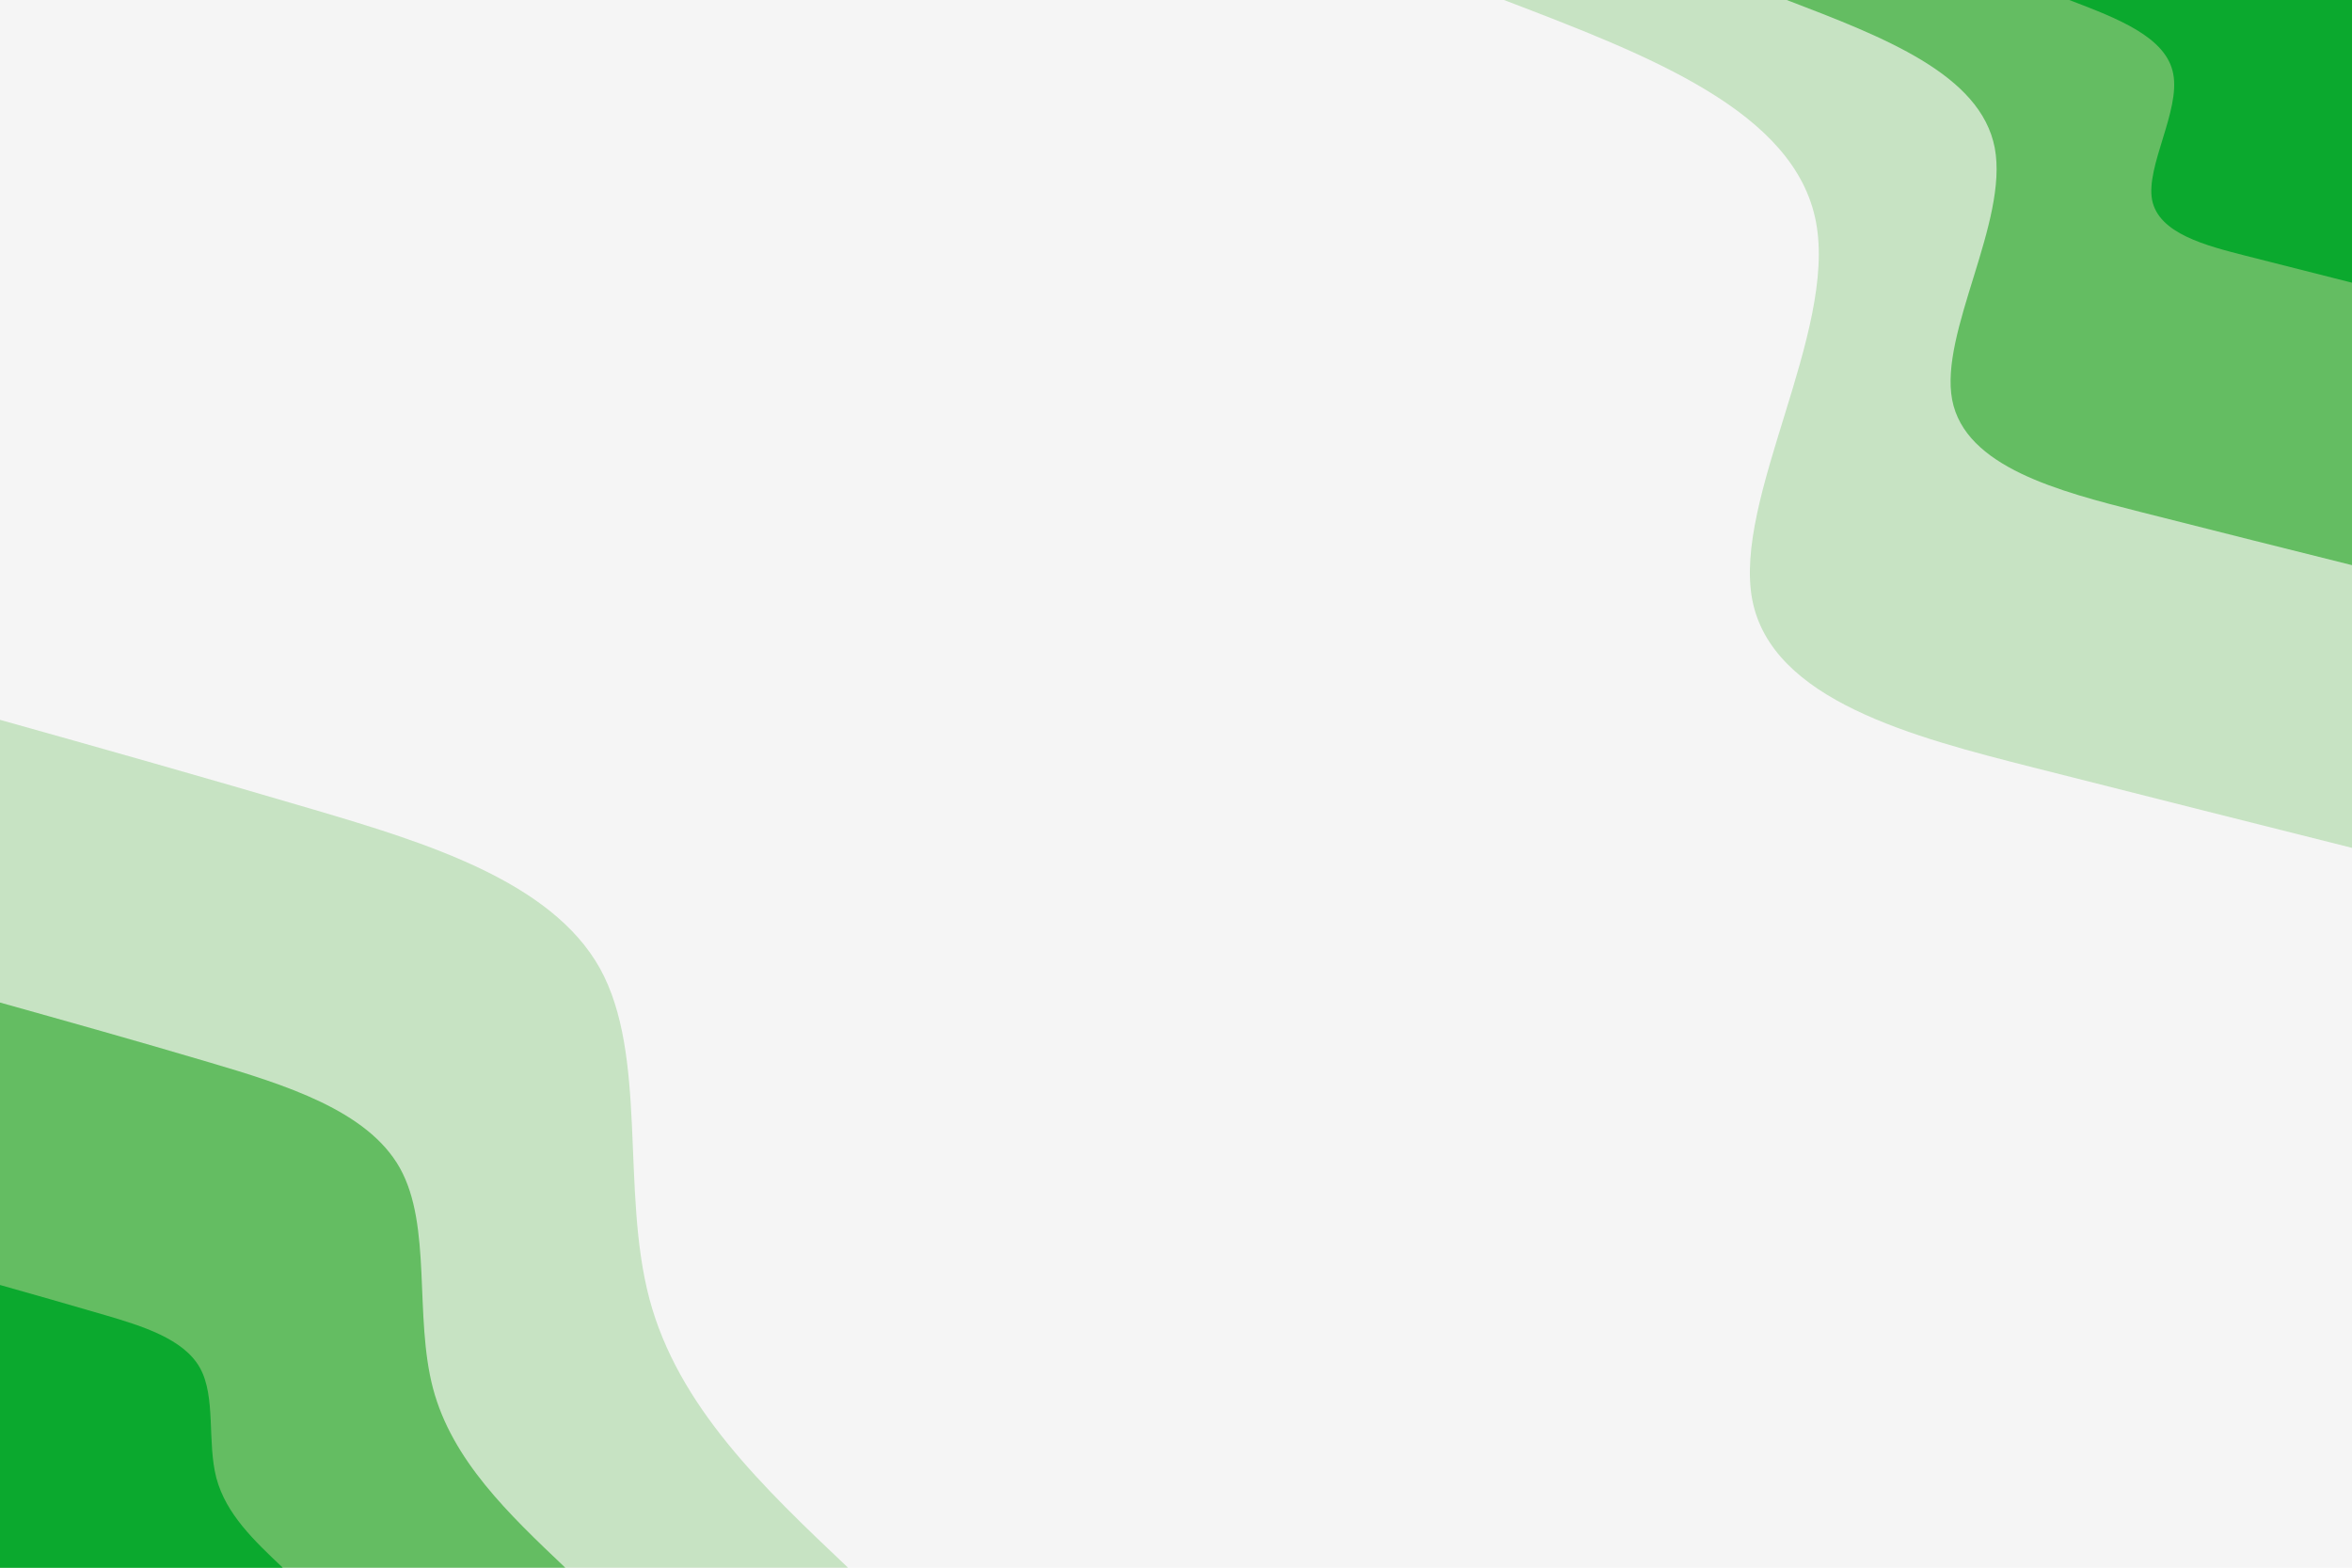 <svg id="visual" viewBox="0 0 900 600" width="900" height="600" xmlns="http://www.w3.org/2000/svg" xmlns:xlink="http://www.w3.org/1999/xlink" version="1.1"><rect x="0" y="0" width="900" height="600" fill="#f5f5f5"></rect><defs><linearGradient id="grad1_0" x1="33.3%" y1="0%" x2="100%" y2="100%"><stop offset="20%" stop-color="#0ba92e" stop-opacity="1"></stop><stop offset="80%" stop-color="#0ba92e" stop-opacity="1"></stop></linearGradient></defs><defs><linearGradient id="grad1_1" x1="33.3%" y1="0%" x2="100%" y2="100%"><stop offset="20%" stop-color="#0ba92e" stop-opacity="1"></stop><stop offset="80%" stop-color="#98d092" stop-opacity="1"></stop></linearGradient></defs><defs><linearGradient id="grad1_2" x1="33.3%" y1="0%" x2="100%" y2="100%"><stop offset="20%" stop-color="#f5f5f5" stop-opacity="1"></stop><stop offset="80%" stop-color="#98d092" stop-opacity="1"></stop></linearGradient></defs><defs><linearGradient id="grad2_0" x1="0%" y1="0%" x2="66.7%" y2="100%"><stop offset="20%" stop-color="#0ba92e" stop-opacity="1"></stop><stop offset="80%" stop-color="#0ba92e" stop-opacity="1"></stop></linearGradient></defs><defs><linearGradient id="grad2_1" x1="0%" y1="0%" x2="66.7%" y2="100%"><stop offset="20%" stop-color="#98d092" stop-opacity="1"></stop><stop offset="80%" stop-color="#0ba92e" stop-opacity="1"></stop></linearGradient></defs><defs><linearGradient id="grad2_2" x1="0%" y1="0%" x2="66.7%" y2="100%"><stop offset="20%" stop-color="#98d092" stop-opacity="1"></stop><stop offset="80%" stop-color="#f5f5f5" stop-opacity="1"></stop></linearGradient></defs><g transform="translate(900, 0)"><path d="M0 324.5C-37.8 315 -75.6 305.5 -121.7 293.8C-167.8 282.1 -222.1 268.1 -229.5 229.5C-236.8 190.8 -197.1 127.3 -205.1 85C-213.1 42.6 -268.8 21.3 -324.5 0L0 0Z" fill="#c7e3c3"></path><path d="M0 216.3C-25.2 210 -50.4 203.7 -81.1 195.9C-111.8 188.1 -148.1 178.8 -153 153C-157.9 127.2 -131.4 84.9 -136.7 56.6C-142.1 28.4 -179.2 14.2 -216.3 0L0 0Z" fill="#64bd62"></path><path d="M0 108.2C-12.6 105 -25.2 101.8 -40.6 97.9C-55.9 94 -74 89.4 -76.5 76.5C-78.9 63.6 -65.7 42.4 -68.4 28.3C-71 14.2 -89.6 7.1 -108.2 0L0 0Z" fill="#0ba92e"></path></g><g transform="translate(0, 600)"><path d="M0 -324.5C38.5 -313.7 77.1 -302.8 120.2 -290.1C163.2 -277.4 210.9 -262.7 229.5 -229.5C248 -196.2 237.5 -144.3 248.5 -102.9C259.5 -61.6 292 -30.8 324.5 0L0 0Z" fill="#c7e3c3"></path><path d="M0 -216.3C25.7 -209.1 51.4 -201.9 80.1 -193.4C108.8 -184.9 140.6 -175.1 153 -153C165.4 -130.8 158.4 -96.2 165.7 -68.6C173 -41.1 194.7 -20.5 216.3 0L0 0Z" fill="#64bd62"></path><path d="M0 -108.2C12.8 -104.6 25.7 -100.9 40.1 -96.7C54.4 -92.5 70.3 -87.6 76.5 -76.5C82.7 -65.4 79.2 -48.1 82.8 -34.3C86.5 -20.5 97.3 -10.3 108.2 0L0 0Z" fill="#0ba92e"></path></g></svg>